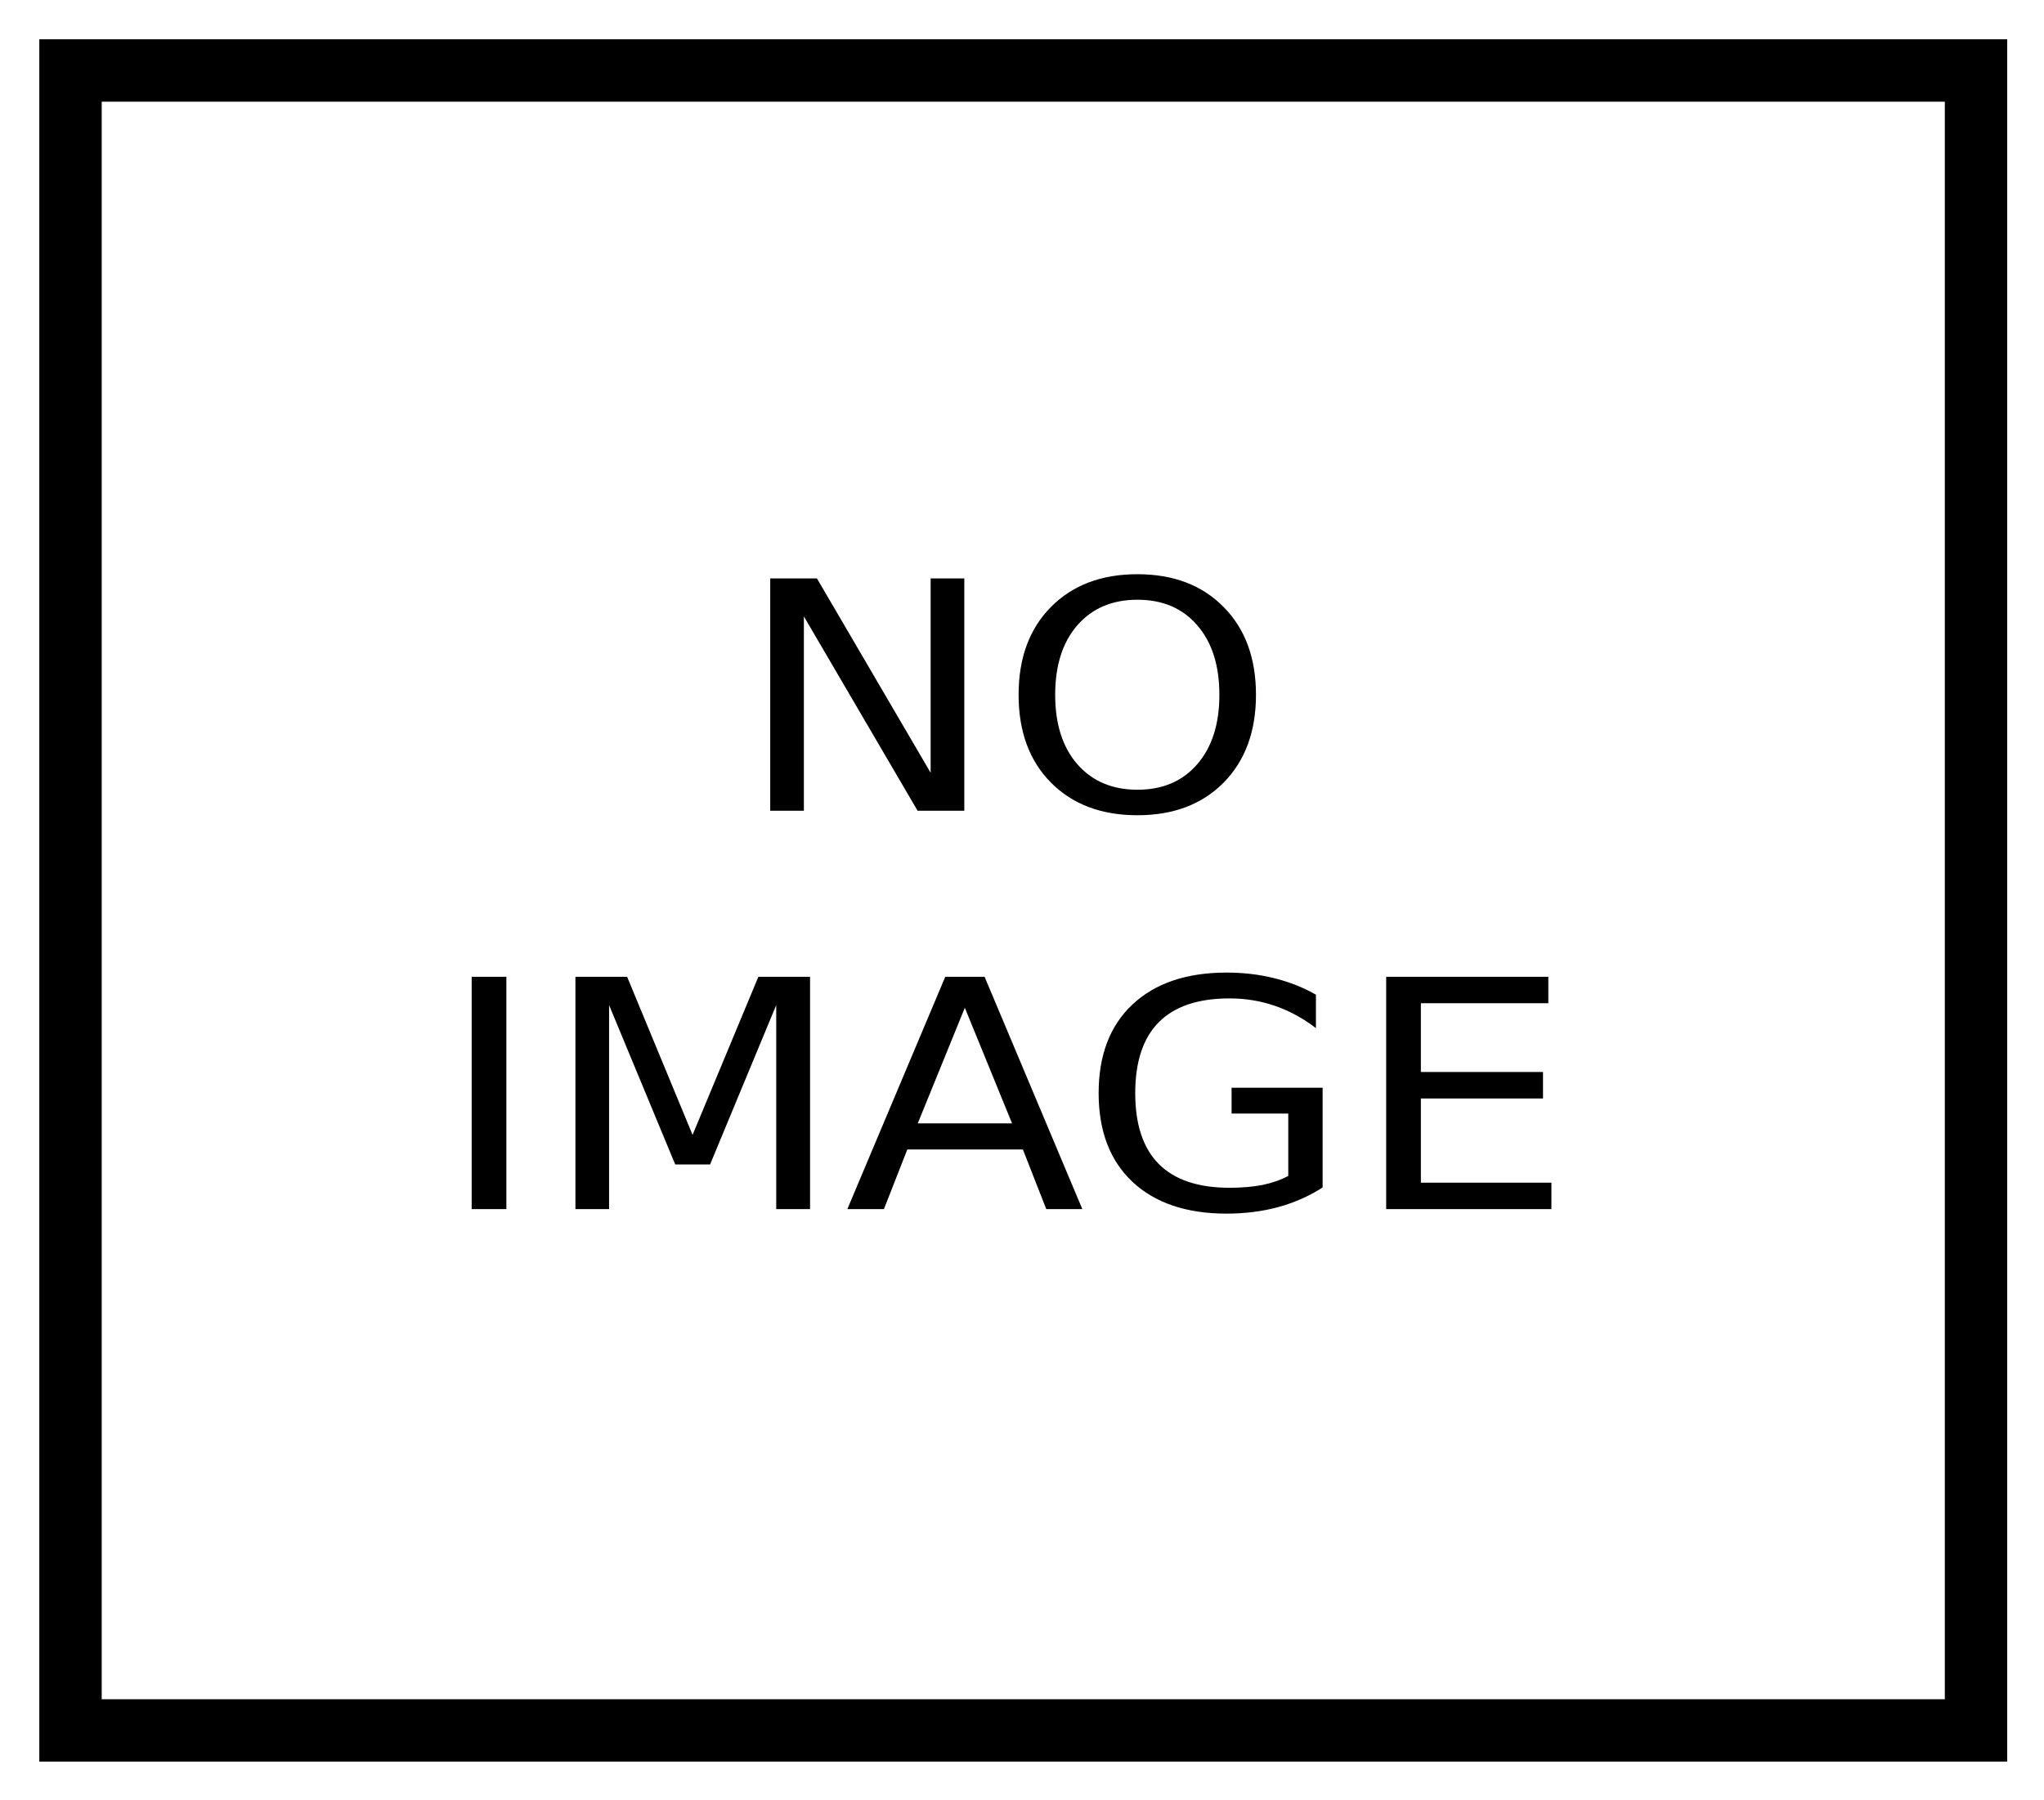 <svg xmlns="http://www.w3.org/2000/svg" role="img" viewBox="-3.15 -3.15 163.80 144.30"><title>UIPath RPA Platform (Pre-defined Models as a Service) logo</title><path fill="none" stroke="#000" stroke-width="5" d="M2.5 2.5h152.702v133.048H2.5z"/><path d="M58.573 43.212h3.744l9.112 15.578V43.212h2.698v18.621h-3.744L61.27 46.255v15.578h-2.697zm29.429 1.708q-3.028 0-4.818 2.046-1.775 2.045-1.775 5.575 0 3.517 1.775 5.563 1.79 2.045 4.818 2.045 3.029 0 4.79-2.045 1.776-2.046 1.776-5.563 0-3.53-1.776-5.575-1.761-2.046-4.79-2.046zm0-2.045q4.322 0 6.91 2.632Q97.5 48.126 97.5 52.54q0 4.403-2.588 7.035-2.588 2.619-6.91 2.619-4.336 0-6.937-2.62-2.588-2.619-2.588-7.034 0-4.415 2.588-7.034 2.601-2.632 6.937-2.632zM34.649 75.142h2.78v18.621h-2.78zm8.314 0h4.143l5.245 12.672 5.272-12.672h4.143v18.621h-2.712V77.412l-5.3 12.772H50.96l-5.3-12.772v16.351h-2.697zm31.205 2.482l-3.771 9.267h7.557zM72.6 75.142h3.152l7.833 18.621h-2.891l-1.872-4.777h-9.264l-1.872 4.777h-2.932zm27.488 15.964v-5.001h-4.543v-2.07h7.296v7.994q-1.61 1.036-3.551 1.572-1.941.524-4.144.524-4.817 0-7.543-2.545-2.712-2.556-2.712-7.109 0-4.565 2.712-7.11 2.726-2.556 7.543-2.556 2.01 0 3.813.449 1.817.449 3.345 1.322v2.681q-1.542-1.184-3.276-1.783-1.734-.599-3.648-.599-3.771 0-5.67 1.909-1.887 1.908-1.887 5.687 0 3.767 1.886 5.675 1.9 1.908 5.671 1.908 1.473 0 2.63-.224 1.156-.237 2.078-.724zm7.846-15.964h12.994v2.12h-10.213v5.513h9.787v2.12h-9.787v6.748h10.461v2.12h-13.242z" style="text-align:center" stroke-width=".671" text-anchor="middle"/></svg>